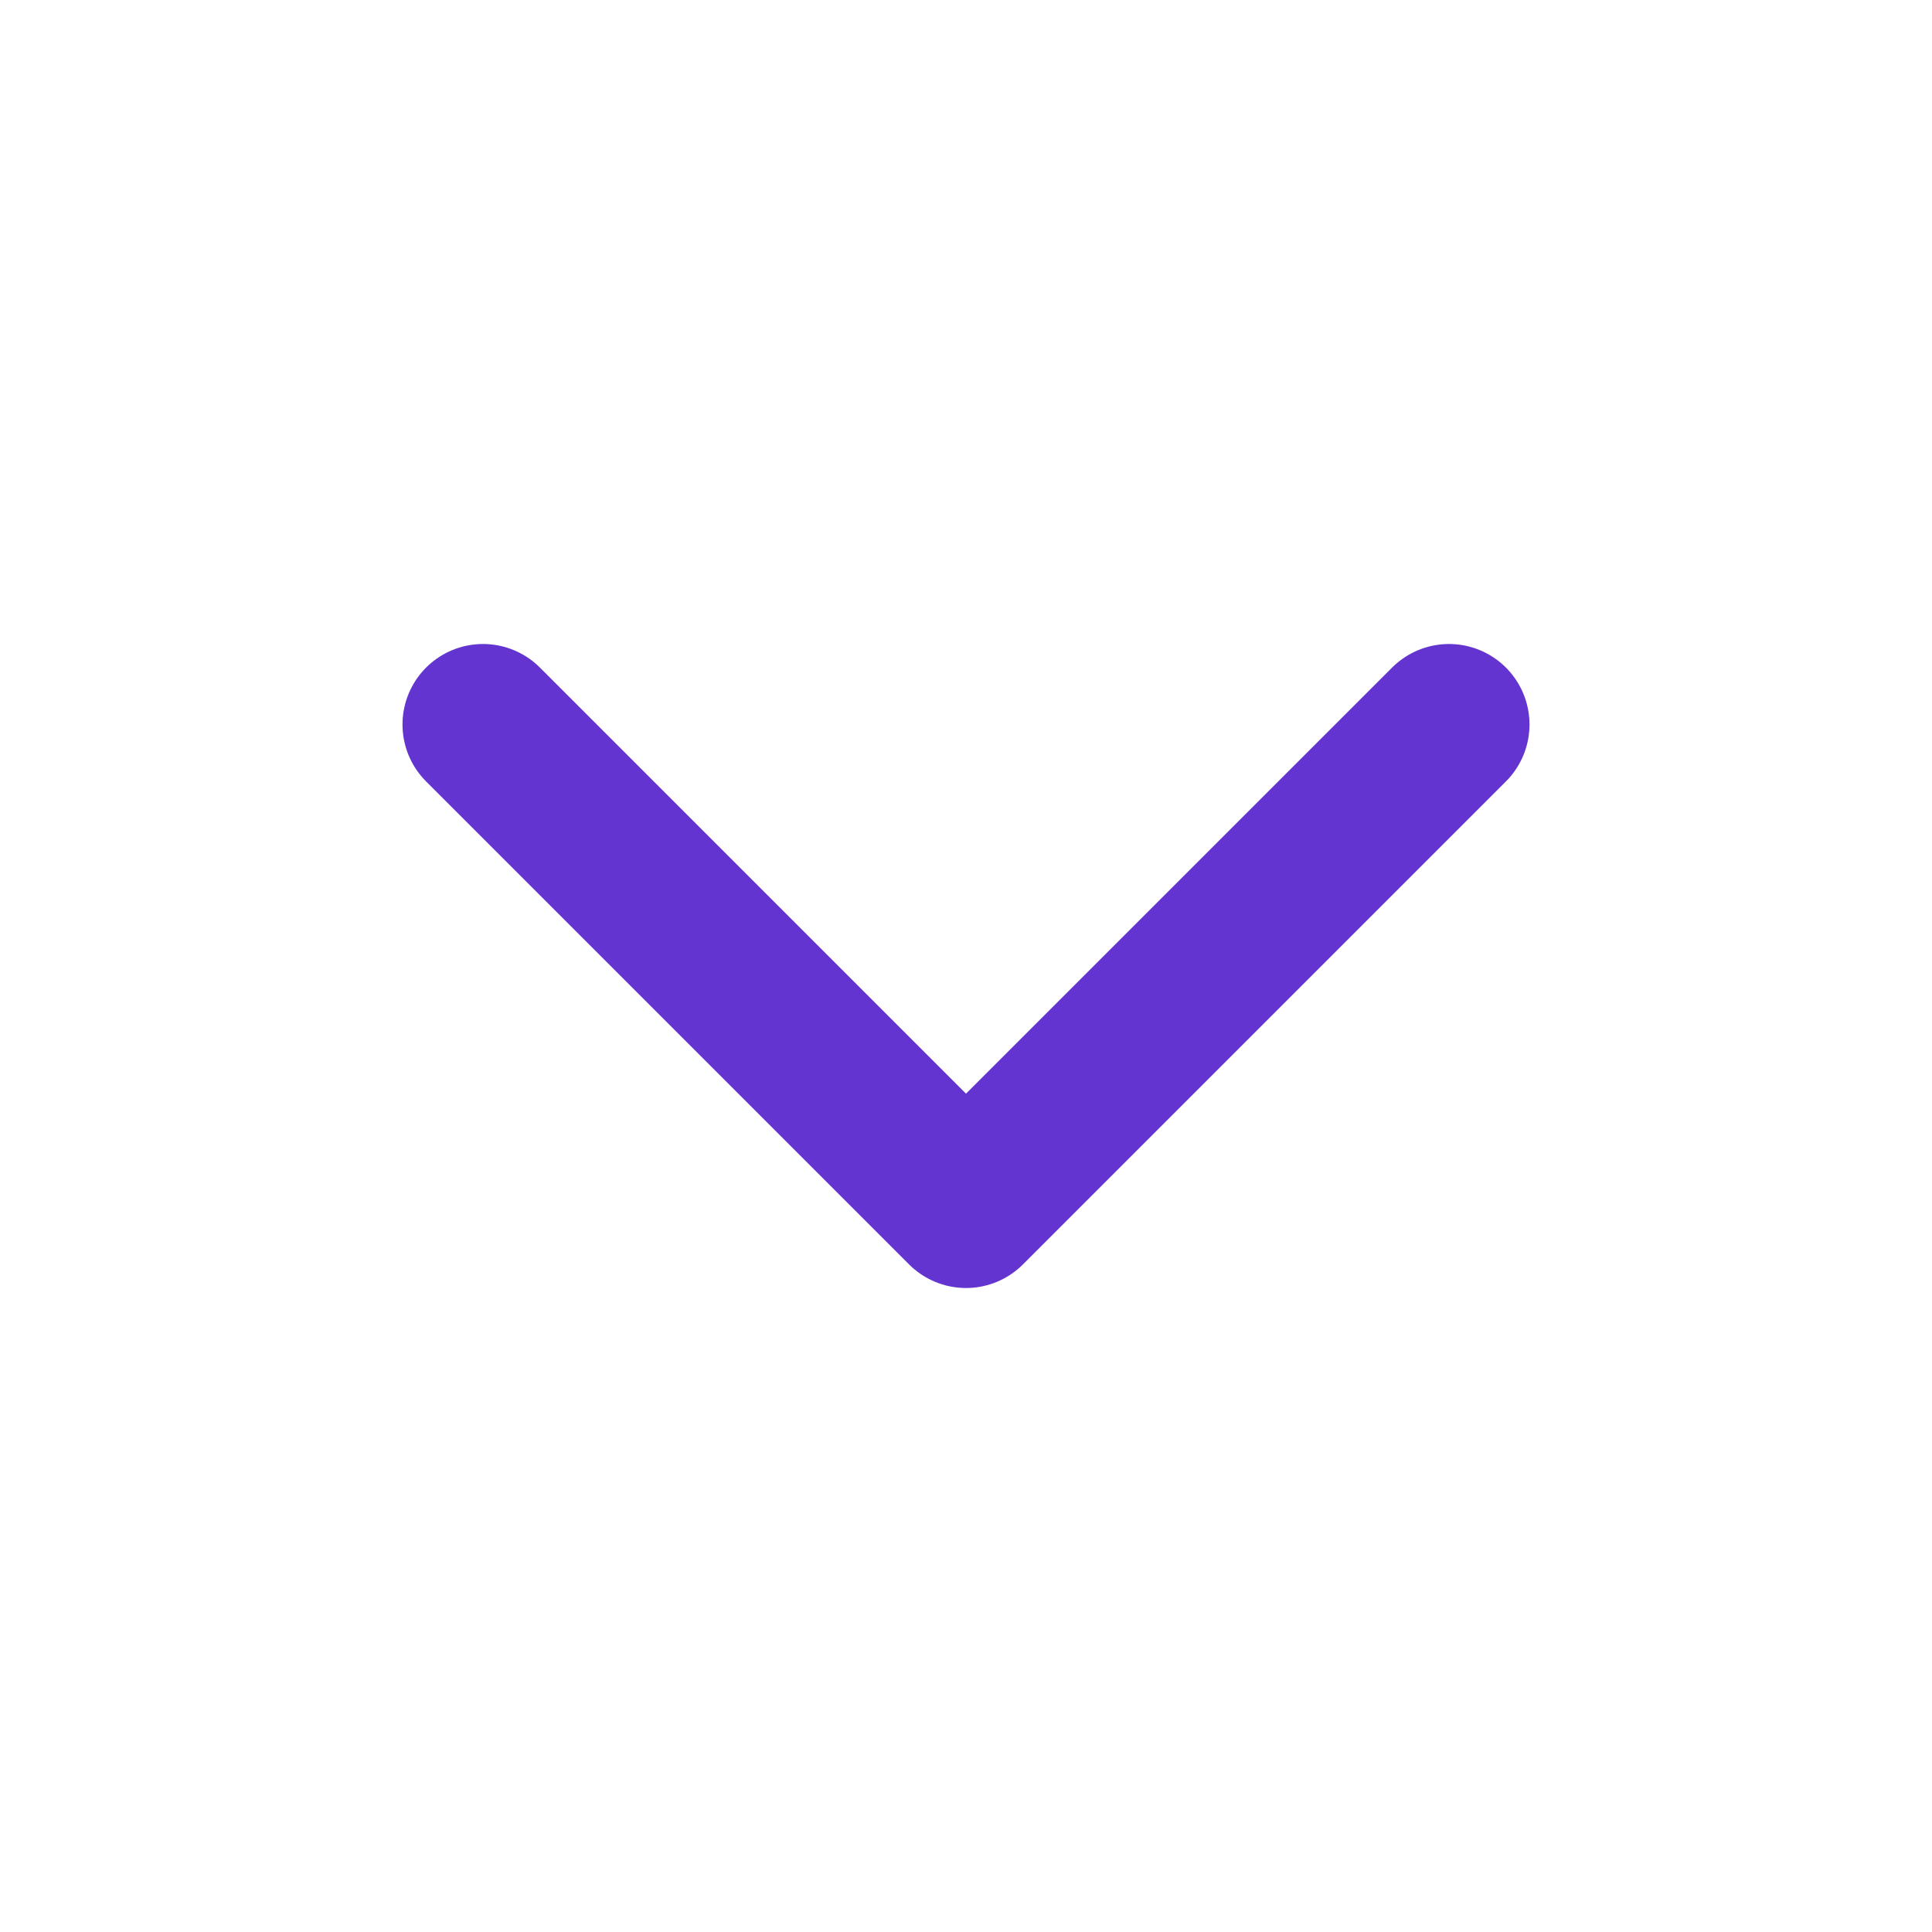 <svg width="24" height="24" viewBox="0 0 24 24" fill="none" xmlns="http://www.w3.org/2000/svg">
<path d="M6 9L12 15L18 9" stroke="#6434D0" stroke-width="2" stroke-linecap="round" stroke-linejoin="round"/>
</svg>
